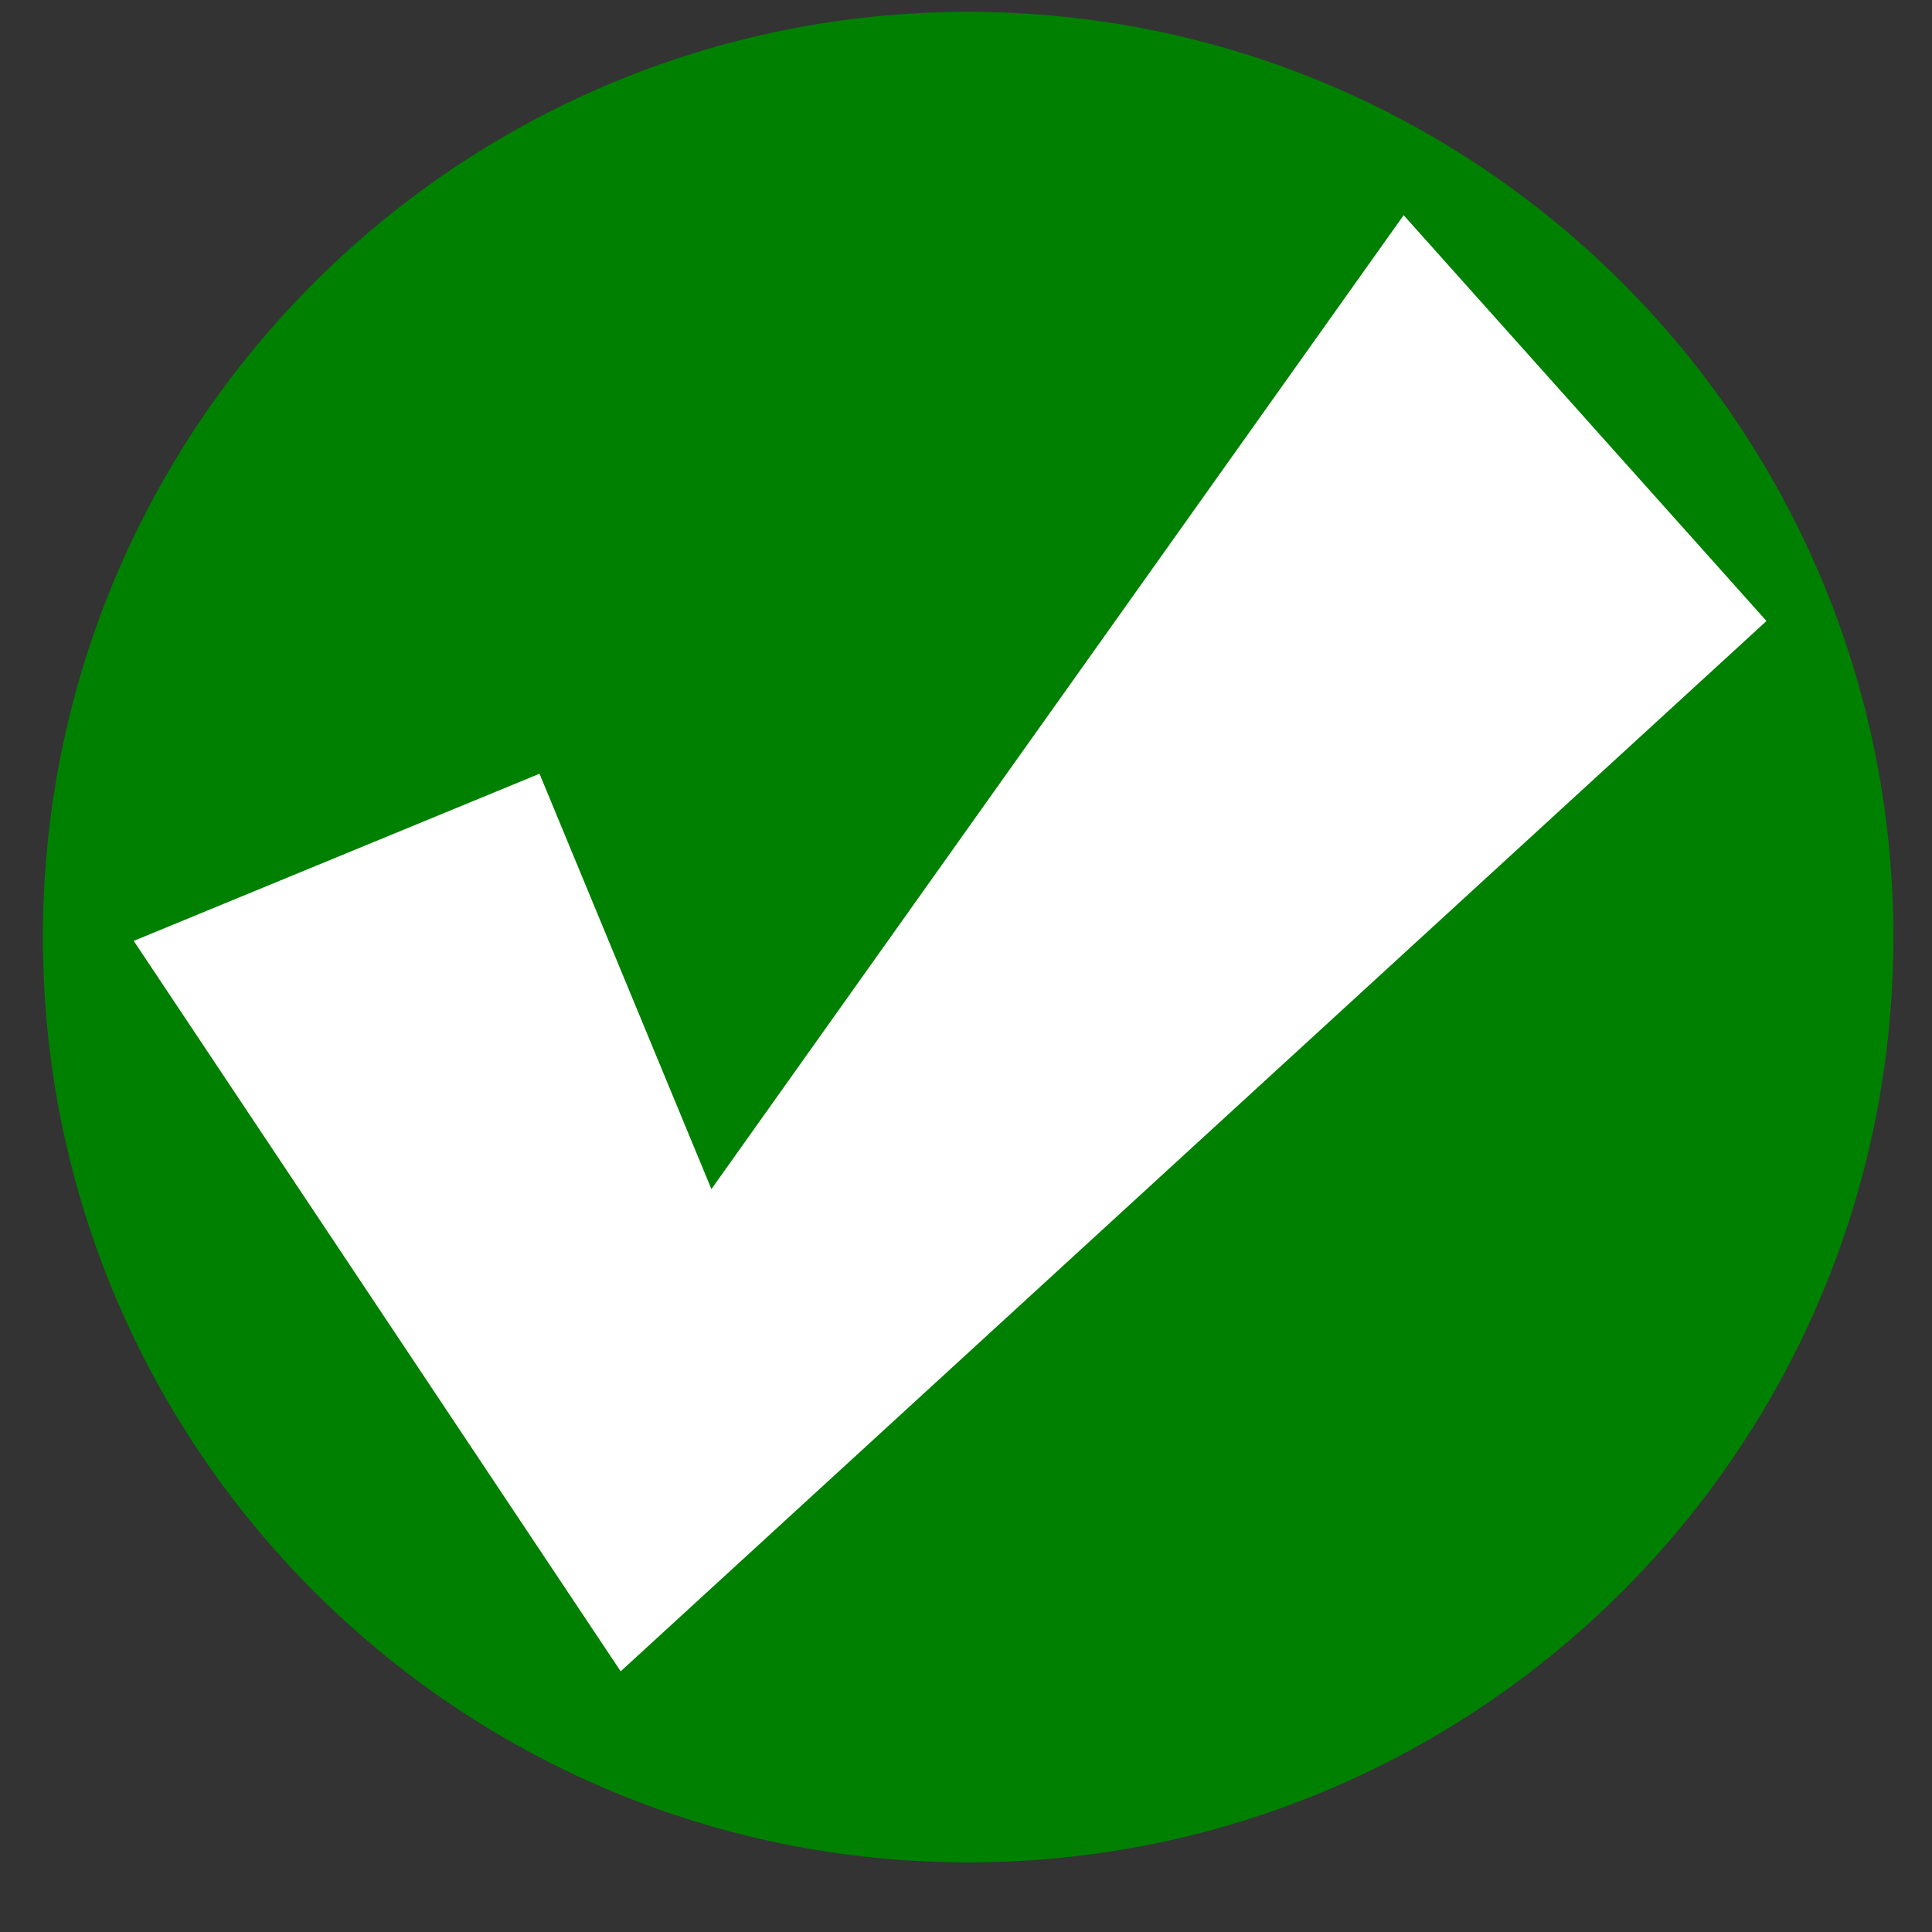 <?xml version="1.0" encoding="UTF-8" standalone="no"?>
<!-- Created with Inkscape (http://www.inkscape.org/) -->

<svg
   xmlns:dc="http://purl.org/dc/elements/1.1/"
   xmlns:cc="http://creativecommons.org/ns#"
   xmlns:rdf="http://www.w3.org/1999/02/22-rdf-syntax-ns#"
   xmlns:svg="http://www.w3.org/2000/svg"
   xmlns="http://www.w3.org/2000/svg"
   xmlns:sodipodi="http://sodipodi.sourceforge.net/DTD/sodipodi-0.dtd"
   xmlns:inkscape="http://www.inkscape.org/namespaces/inkscape"
   width="24"
   height="24"
   id="svg2"
   version="1.1"
   inkscape:version="0.48.1 r9760"
   sodipodi:docname="green_asterisk.svg"
   inkscape:export-filename="/home/louise/Documents/Shakti/Documents/Exploratour/exploratour/web/static/icons/emblems/green_asterisk.png"
   inkscape:export-xdpi="90"
   inkscape:export-ydpi="90">
  <rect width="100%" height="100%" fill="#333333" stroke="none"/>
  <defs
     id="defs4" />
  <sodipodi:namedview
     id="base"
     pagecolor="#ffffff"
     bordercolor="#666666"
     borderopacity="1.0"
     inkscape:pageopacity="0.0"
     inkscape:pageshadow="2"
     inkscape:zoom="16.852712"
     inkscape:cx="7.1364666"
     inkscape:cy="15.021732"
     inkscape:document-units="px"
     inkscape:current-layer="g3780"
     showgrid="true"
     inkscape:snap-global="false"
     inkscape:window-width="1680"
     inkscape:window-height="975"
     inkscape:window-x="1080"
     inkscape:window-y="896"
     inkscape:window-maximized="1">
    <inkscape:grid
       type="xygrid"
       id="grid2985"
       empspacing="5"
       visible="true"
       enabled="true"
       snapvisiblegridlinesonly="true" />
  </sodipodi:namedview>
  <g
     inkscape:label="Layer 1"
     inkscape:groupmode="layer"
     id="layer1"
     transform="translate(0,-1028.362)">
    <g
       id="g3780"
       transform="matrix(0.821,0,0,0.821,-0.288,188.329)">
      <path
         transform="matrix(1.037,0,0,1,-1.074,1022.362)"
         d="M 29,15 C 29,22.732 22.956,29 15.5,29 8.044,29 2,22.732 2,15 2,7.268 8.044,1 15.5,1 22.956,1 29,7.268 29,15 z"
         sodipodi:ry="14"
         sodipodi:rx="13.5"
         sodipodi:cy="15"
         sodipodi:cx="15.5"
         id="path2987"
         style="fill:#008000;fill-opacity:1;fill-rule:evenodd;stroke:none"
         sodipodi:type="arc" />
      <path
         style="fill:#ffffff;stroke:none"
         d="m 2.374,1037.419 7.368,11.052 17.337,-15.892 -5.49,-6.14 -10.474,14.736 -2.601,-6.285 z"
         id="path3842"
         inkscape:connector-curvature="0"
         sodipodi:nodetypes="ccccccc" />
    </g>
  </g>
</svg>
